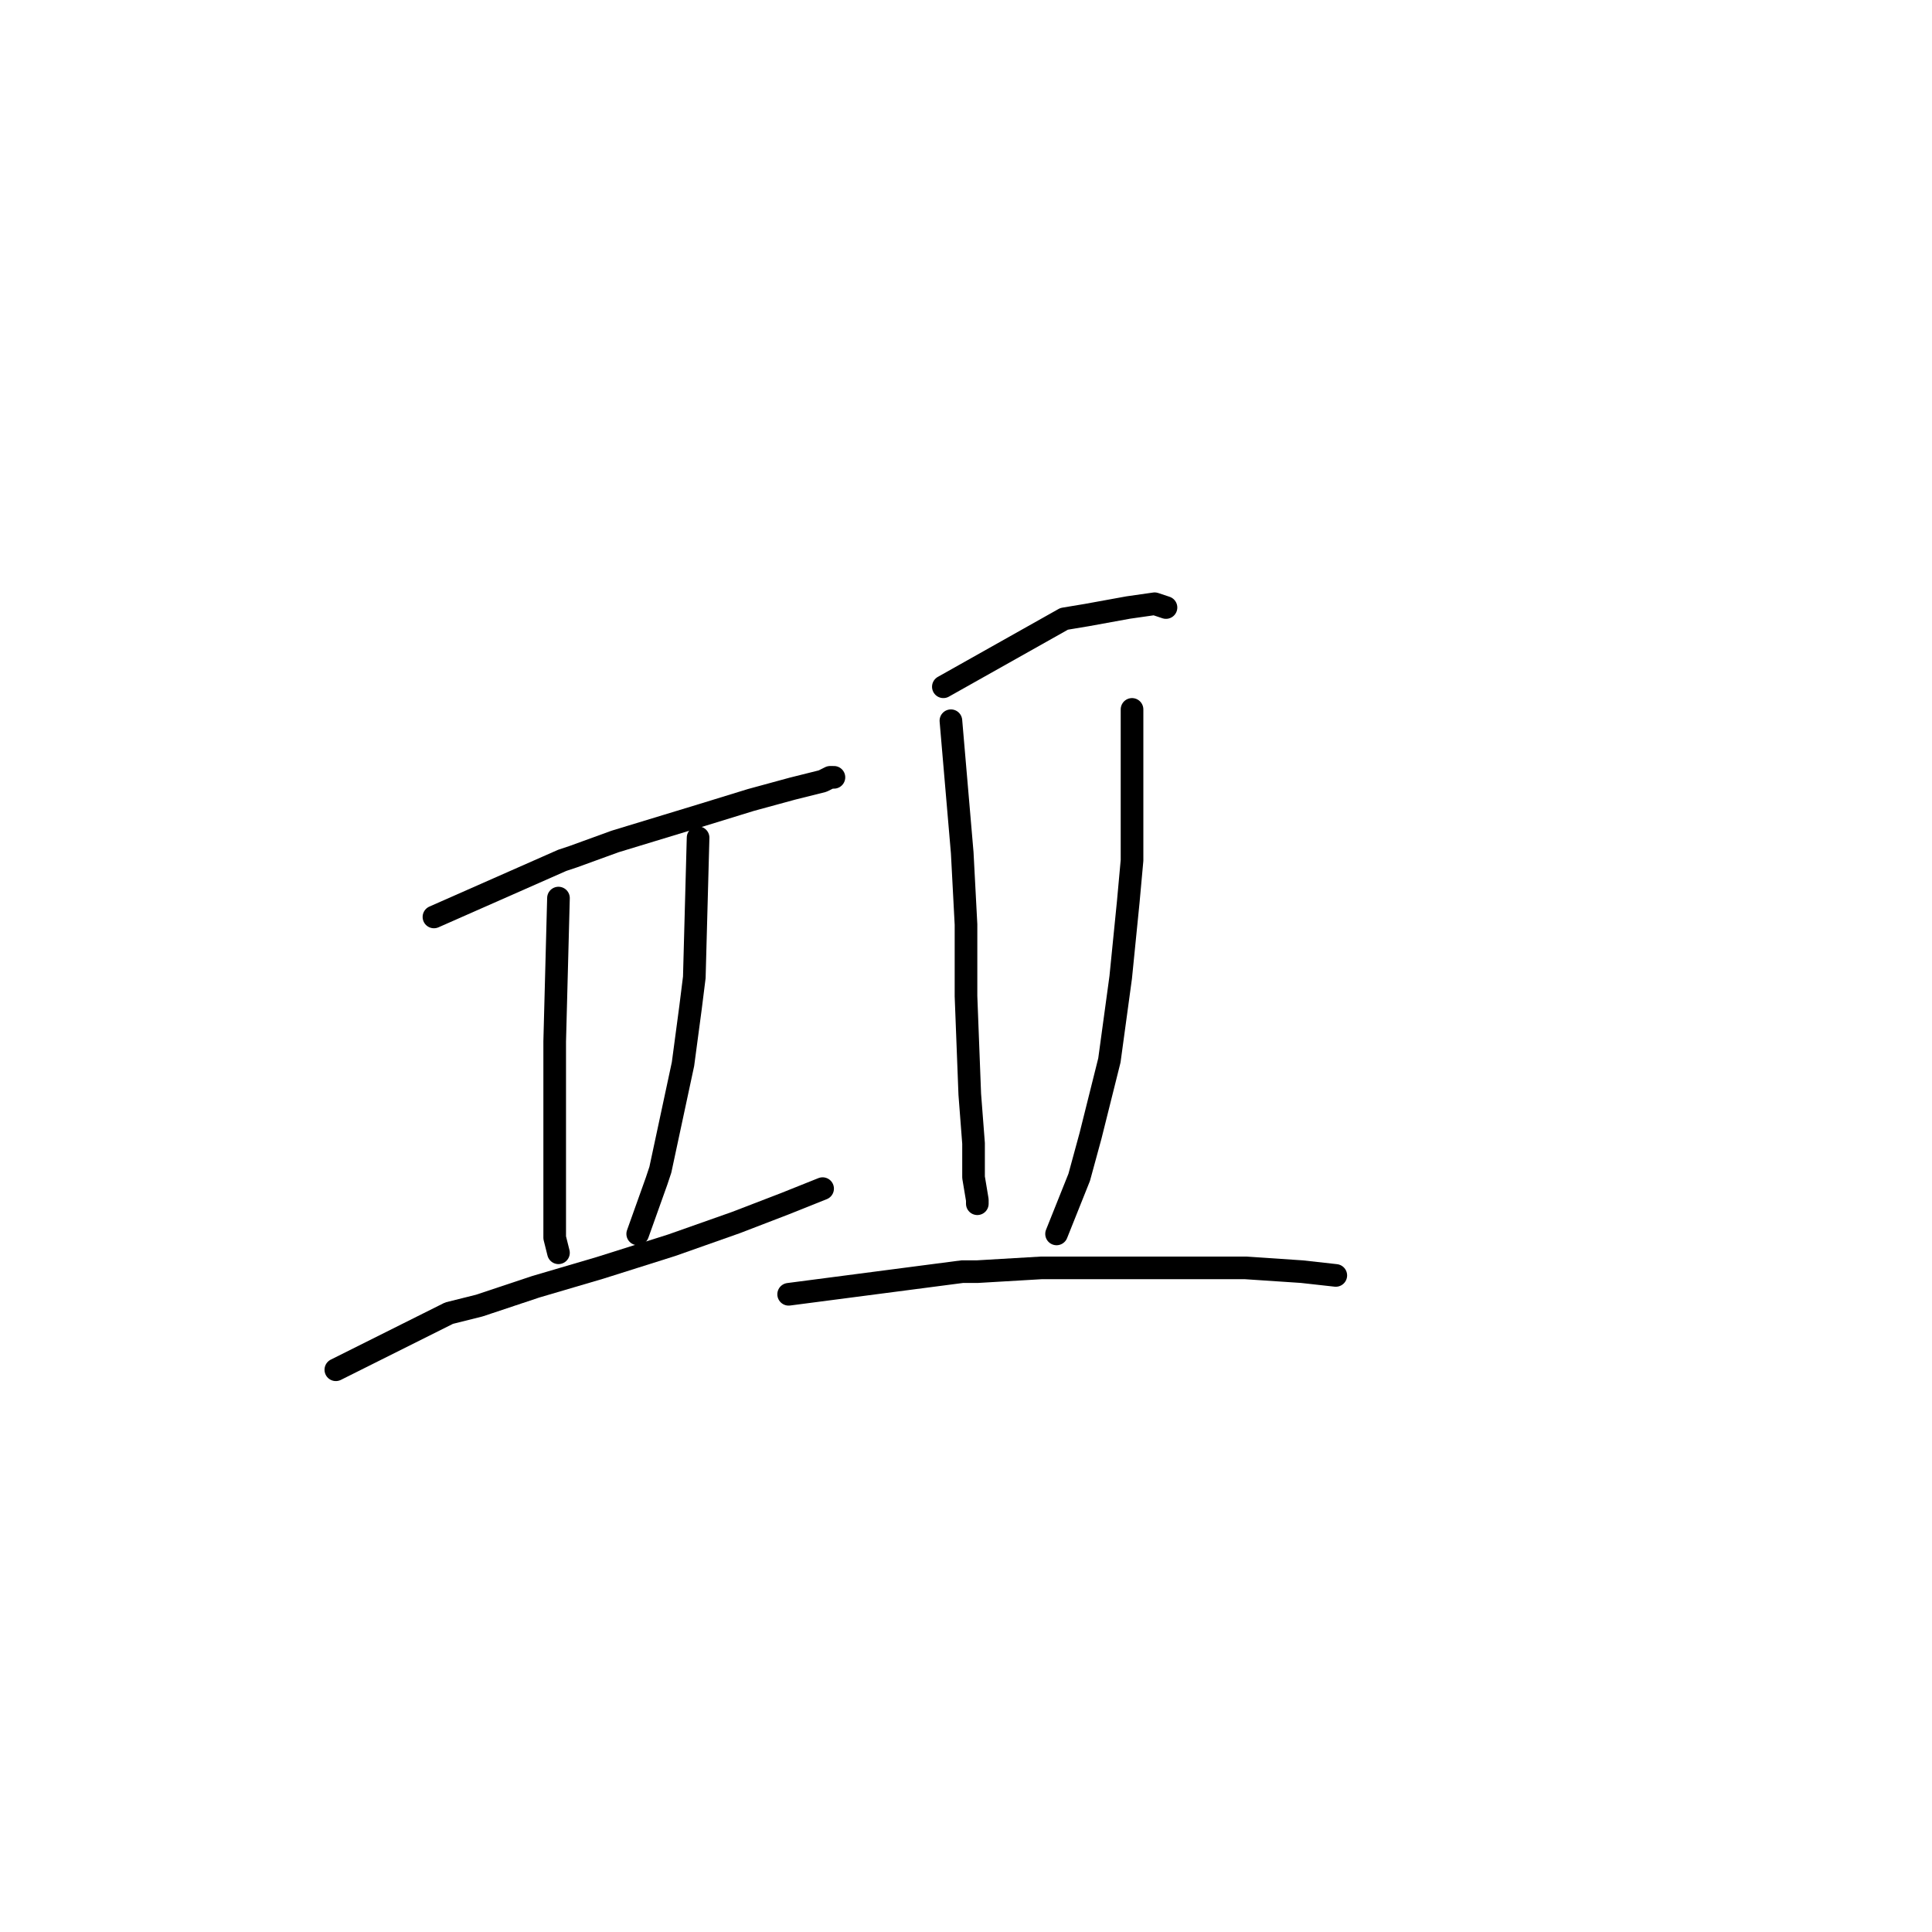 <?xml version="1.0" standalone="no"?>
    <svg width="256" height="256" xmlns="http://www.w3.org/2000/svg" version="1.1">
    <polyline stroke="black" stroke-width="3" stroke-linecap="round" fill="transparent" stroke-linejoin="round" points="57.5 121.5 74.5 114 76 113.5 81.5 111.5 93 108 99.5 106 105 104.5 109 103.5 110 103 110.5 103 110.5 103 " />
        <polyline stroke="black" stroke-width="3" stroke-linecap="round" fill="transparent" stroke-linejoin="round" points="74 119 73.5 138 73.5 145.5 73.5 152.5 73.5 158 73.5 164 74 166 74 166 " />
        <polyline stroke="black" stroke-width="3" stroke-linecap="round" fill="transparent" stroke-linejoin="round" points="92.5 111 92 129.5 91.5 133.5 90.5 141 89 148 87.5 155 87 156.5 84.5 163.5 84.5 163.5 " />
        <polyline stroke="black" stroke-width="3" stroke-linecap="round" fill="transparent" stroke-linejoin="round" points="44.5 181.5 59.5 174 63.5 173 71 170.5 79.5 168 89 165 97.5 162 104 159.5 109 157.5 109 157.5 " />
        <polyline stroke="black" stroke-width="3" stroke-linecap="round" fill="transparent" stroke-linejoin="round" points="125 91 141 82 144 81.5 149.5 80.5 153 80 154.5 80.5 154.5 80.5 " />
        <polyline stroke="black" stroke-width="3" stroke-linecap="round" fill="transparent" stroke-linejoin="round" points="126 95.5 127.5 113 128 122.5 128 132 128.5 145 129 151.5 129 156 129.5 159 129.5 159.5 129.5 159.5 " />
        <polyline stroke="black" stroke-width="3" stroke-linecap="round" fill="transparent" stroke-linejoin="round" points="150 94 150 114 149.5 119.5 148.5 129.5 147 140.5 144.5 150.5 143 156 140 163.5 140 163.5 " />
        <polyline stroke="black" stroke-width="3" stroke-linecap="round" fill="transparent" stroke-linejoin="round" points="104.5 171.5 127.5 168.5 129.5 168.5 138 168 147.5 168 156.5 168 165 168 172.5 168.5 177 169 177 169 " />
        </svg>